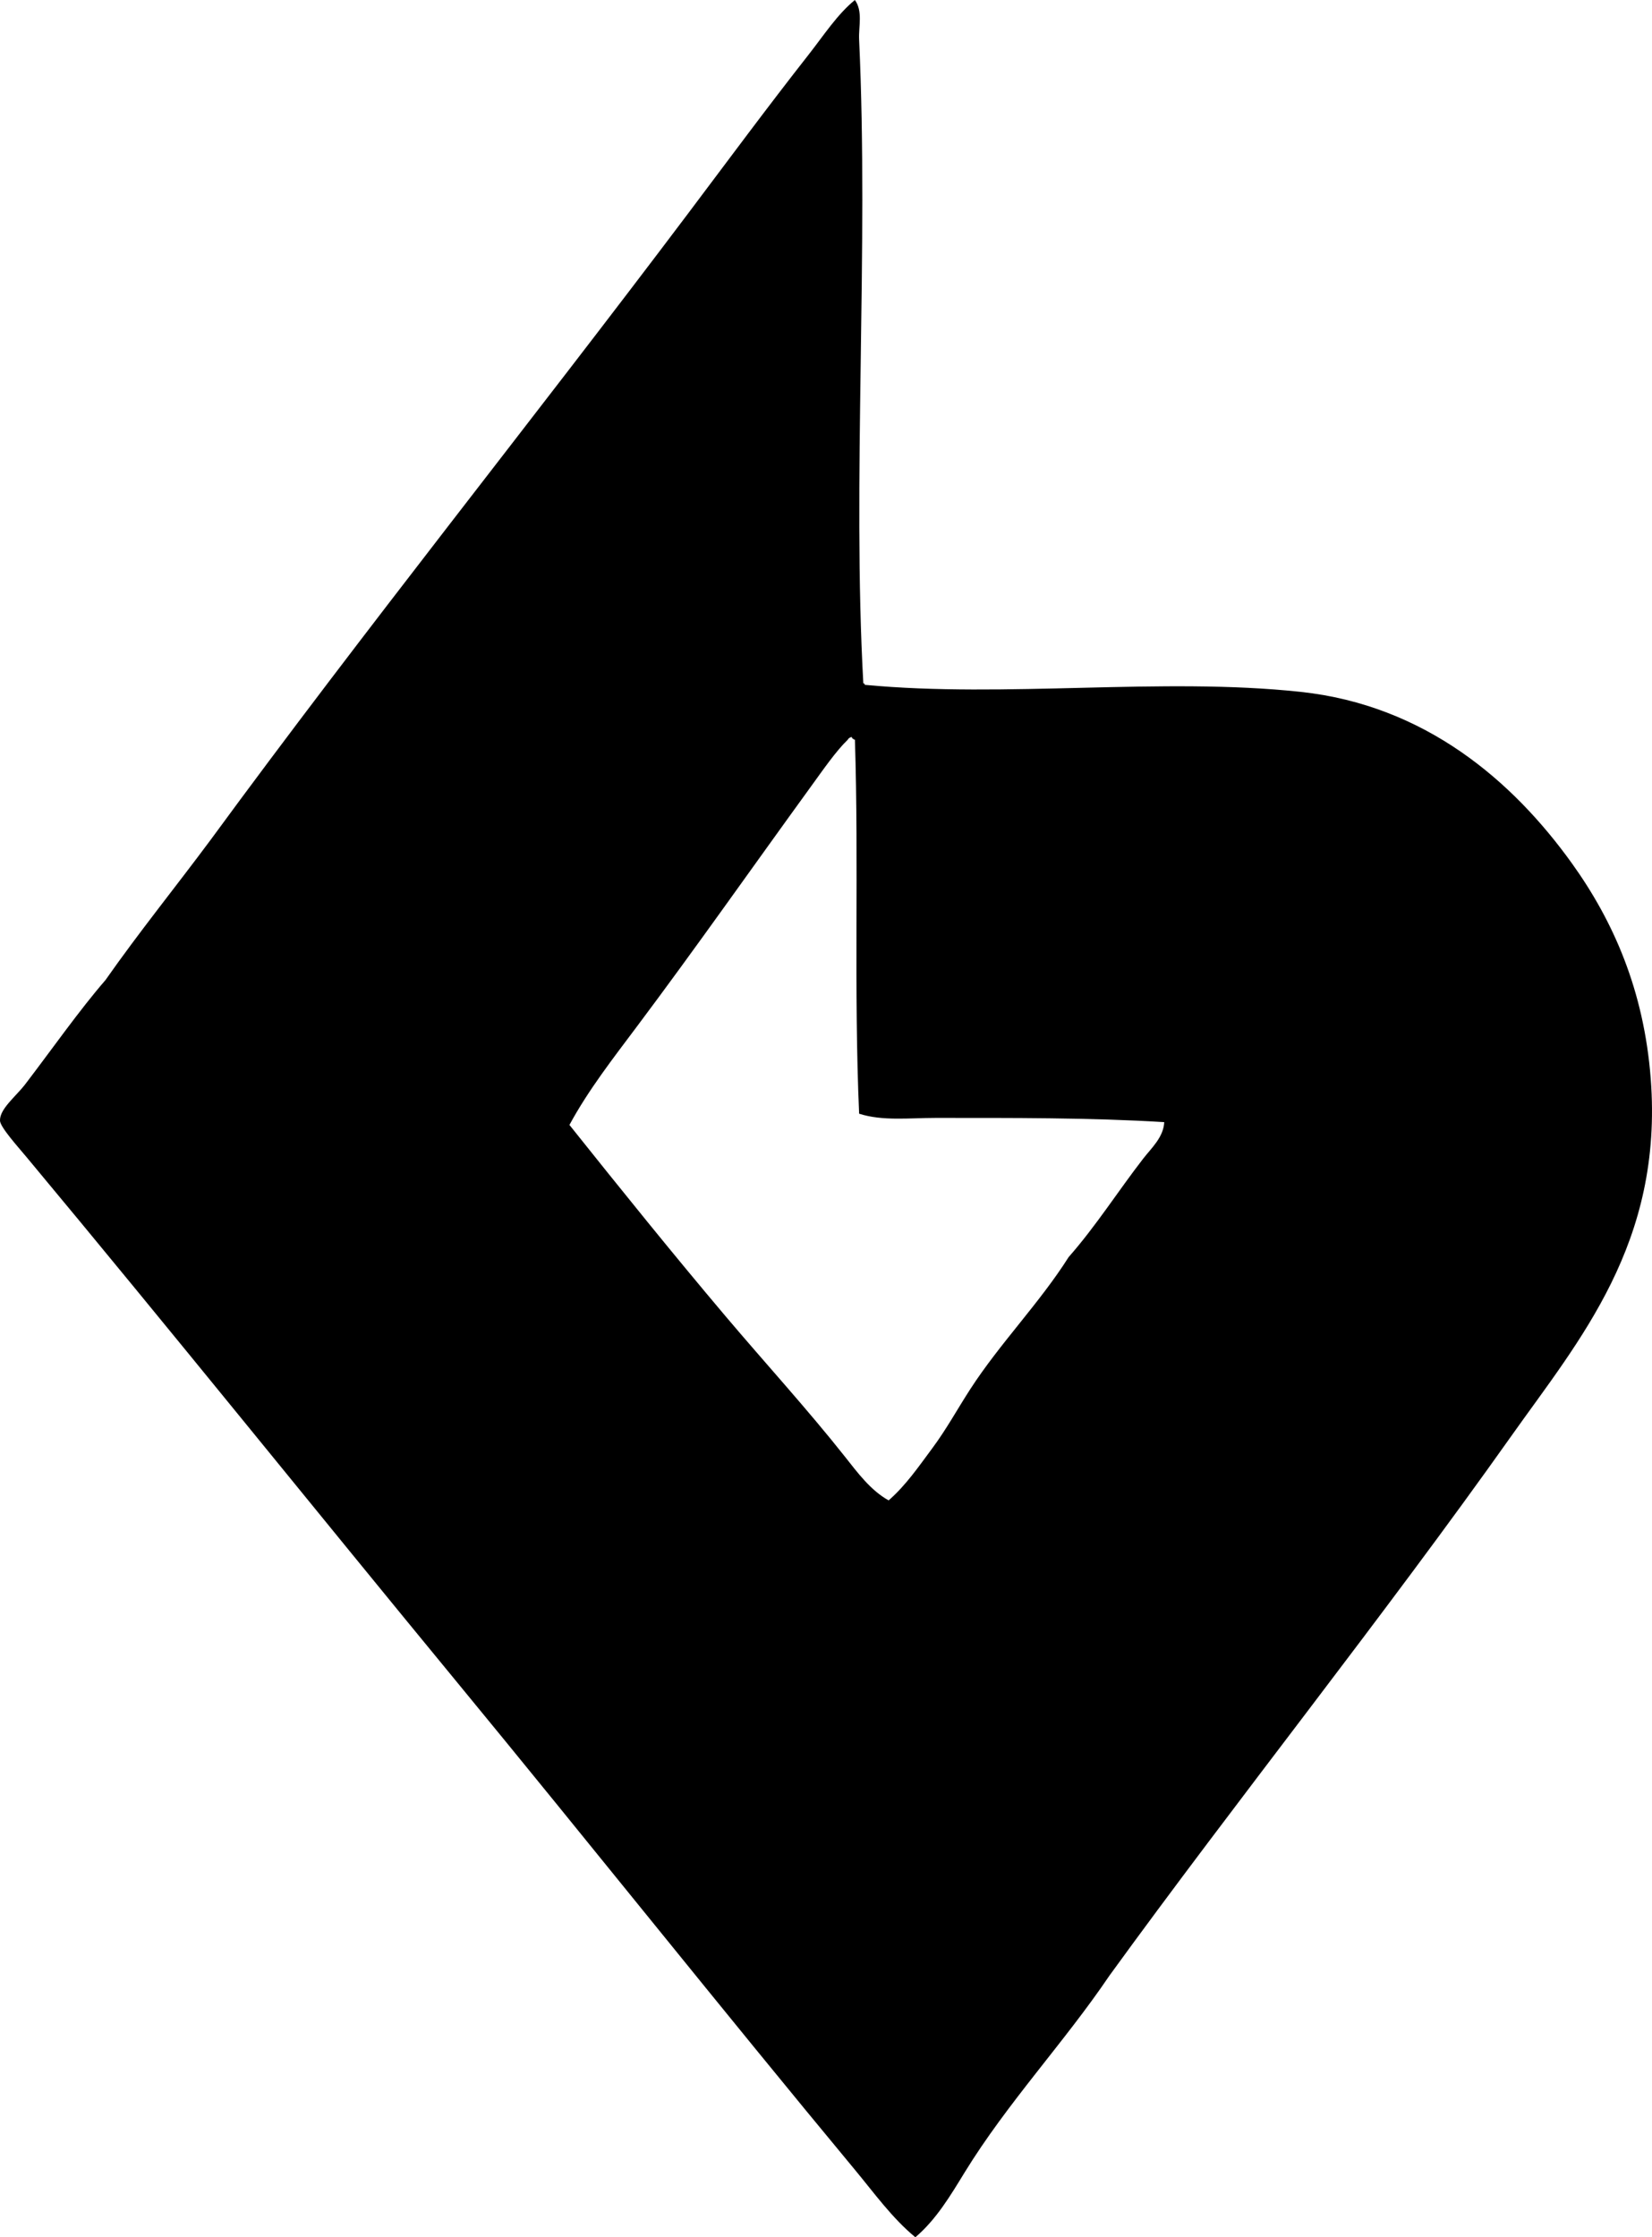 <?xml version="1.0" encoding="iso-8859-1"?>
<!-- Generator: Adobe Illustrator 19.2.0, SVG Export Plug-In . SVG Version: 6.00 Build 0)  -->
<svg version="1.1" xmlns="http://www.w3.org/2000/svg" xmlns:xlink="http://www.w3.org/1999/xlink" x="0px" y="0px"
	 viewBox="0 0 57.984 78.518" style="enable-background:new 0 0 57.984 78.518;" xml:space="preserve">
<g id="VVG_x5F_BE">
	<path style="fill-rule:evenodd;clip-rule:evenodd;" d="M30.006,0c0.286,0.397,0.127,0.926,0.148,1.382
		c0.342,7.33-0.244,15.56,0.148,22.603c0.042-0.009,0.046,0.02,0.049,0.05c4.955,0.471,10.417-0.278,15.299,0.247
		c4.371,0.469,7.445,3.123,9.525,6.021c1.452,2.023,2.525,4.455,2.764,7.551c0.445,5.781-2.518,9.19-4.886,12.535
		c-4.5,6.356-9.65,12.794-14.115,18.951c-1.59,2.351-3.576,4.454-5.083,6.909c-0.497,0.811-0.995,1.65-1.727,2.271
		c-0.818-0.675-1.441-1.549-2.122-2.369c-4.683-5.643-9.291-11.435-14.016-17.174c-4.946-6.007-9.979-12.271-15.052-18.359
		C0.637,40.255,0.009,39.563,0,39.333c-0.015-0.415,0.555-0.848,0.888-1.283c0.926-1.211,1.901-2.601,2.813-3.652
		c1.187-1.693,2.475-3.283,3.702-4.936c5.397-7.367,11.205-14.606,16.779-22.01c1.328-1.765,2.764-3.706,4.195-5.528
		C28.918,1.235,29.385,0.507,30.006,0z M29.759,25.958c-0.412,0.396-0.861,1.047-1.283,1.629c-2.099,2.893-4.061,5.693-6.12,8.439
		c-0.838,1.119-1.71,2.236-2.369,3.455c1.801,2.256,3.615,4.508,5.478,6.712c1.399,1.654,2.877,3.269,4.195,4.935
		c0.436,0.551,0.897,1.178,1.53,1.53c0.6-0.52,1.063-1.198,1.53-1.826c0.5-0.671,0.881-1.375,1.333-2.073
		c1.049-1.62,2.434-3.025,3.455-4.639c0.964-1.096,1.742-2.327,2.616-3.454c0.289-0.374,0.714-0.75,0.74-1.283
		c-2.583-0.16-5.395-0.148-8.044-0.148c-0.898,0-1.851,0.116-2.665-0.148c-0.191-4.336-0.008-8.744-0.148-13.127
		c-0.049,0-0.059-0.04-0.099-0.049C29.922,25.809,29.764,25.919,29.759,25.958z"/>
</g>
<g id="Layer_1">
</g>
</svg>
